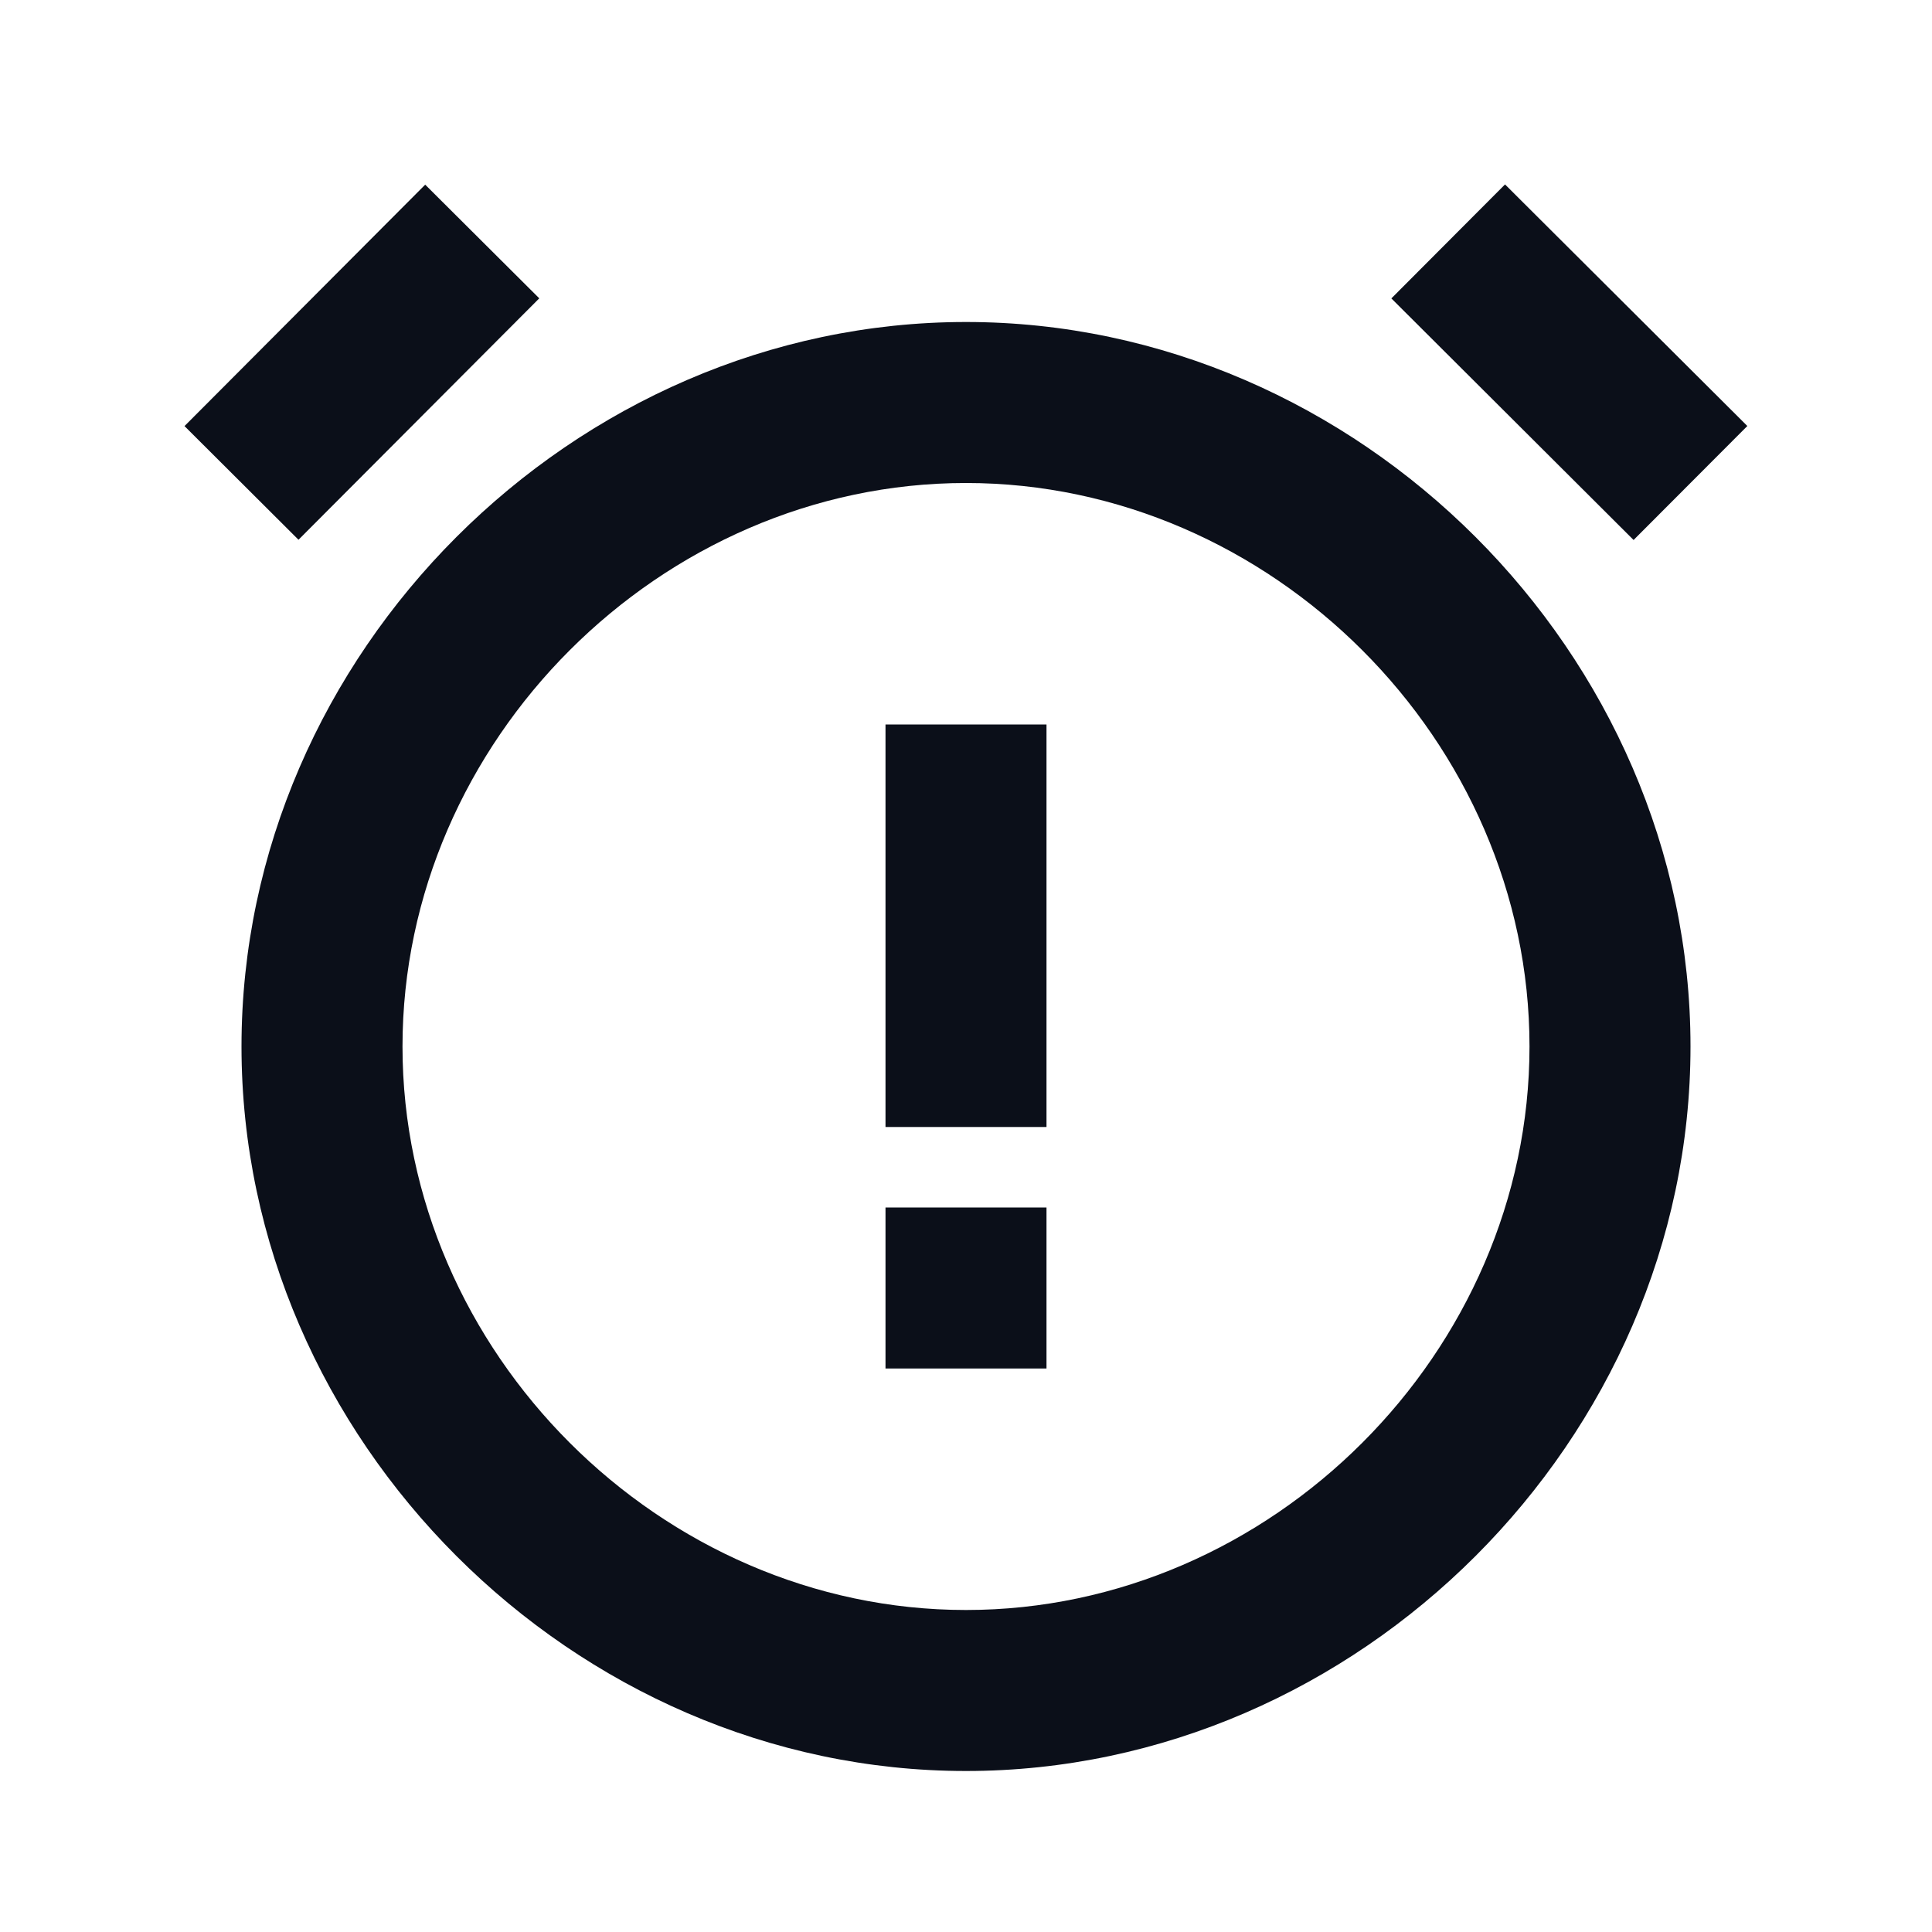 <svg width="24" height="24" viewBox="0 0 24 24" fill="none" xmlns="http://www.w3.org/2000/svg">
<path d="M12 22C16.879 22 21 17.879 21 13C21 8.121 16.879 4 12 4C7.121 4 3 8.121 3 13C3 17.879 7.121 22 12 22ZM12 6C15.794 6 19 9.206 19 13C19 16.794 15.794 20 12 20C8.206 20 5 16.794 5 13C5 9.206 8.206 6 12 6Z" fill="#0B0F19"/>
<path d="M17.284 3.707L18.696 2.291L21.706 5.292L20.293 6.708L17.284 3.707Z" fill="#0B0F19"/>
<path d="M5.282 2.294L6.699 3.706L3.708 6.705L2.292 5.293L5.282 2.294Z" fill="#0B0F19"/>
<path d="M11 9H13V14H11V9ZM11 15H13V17H11V15Z" fill="#0B0F19"/>
</svg>
